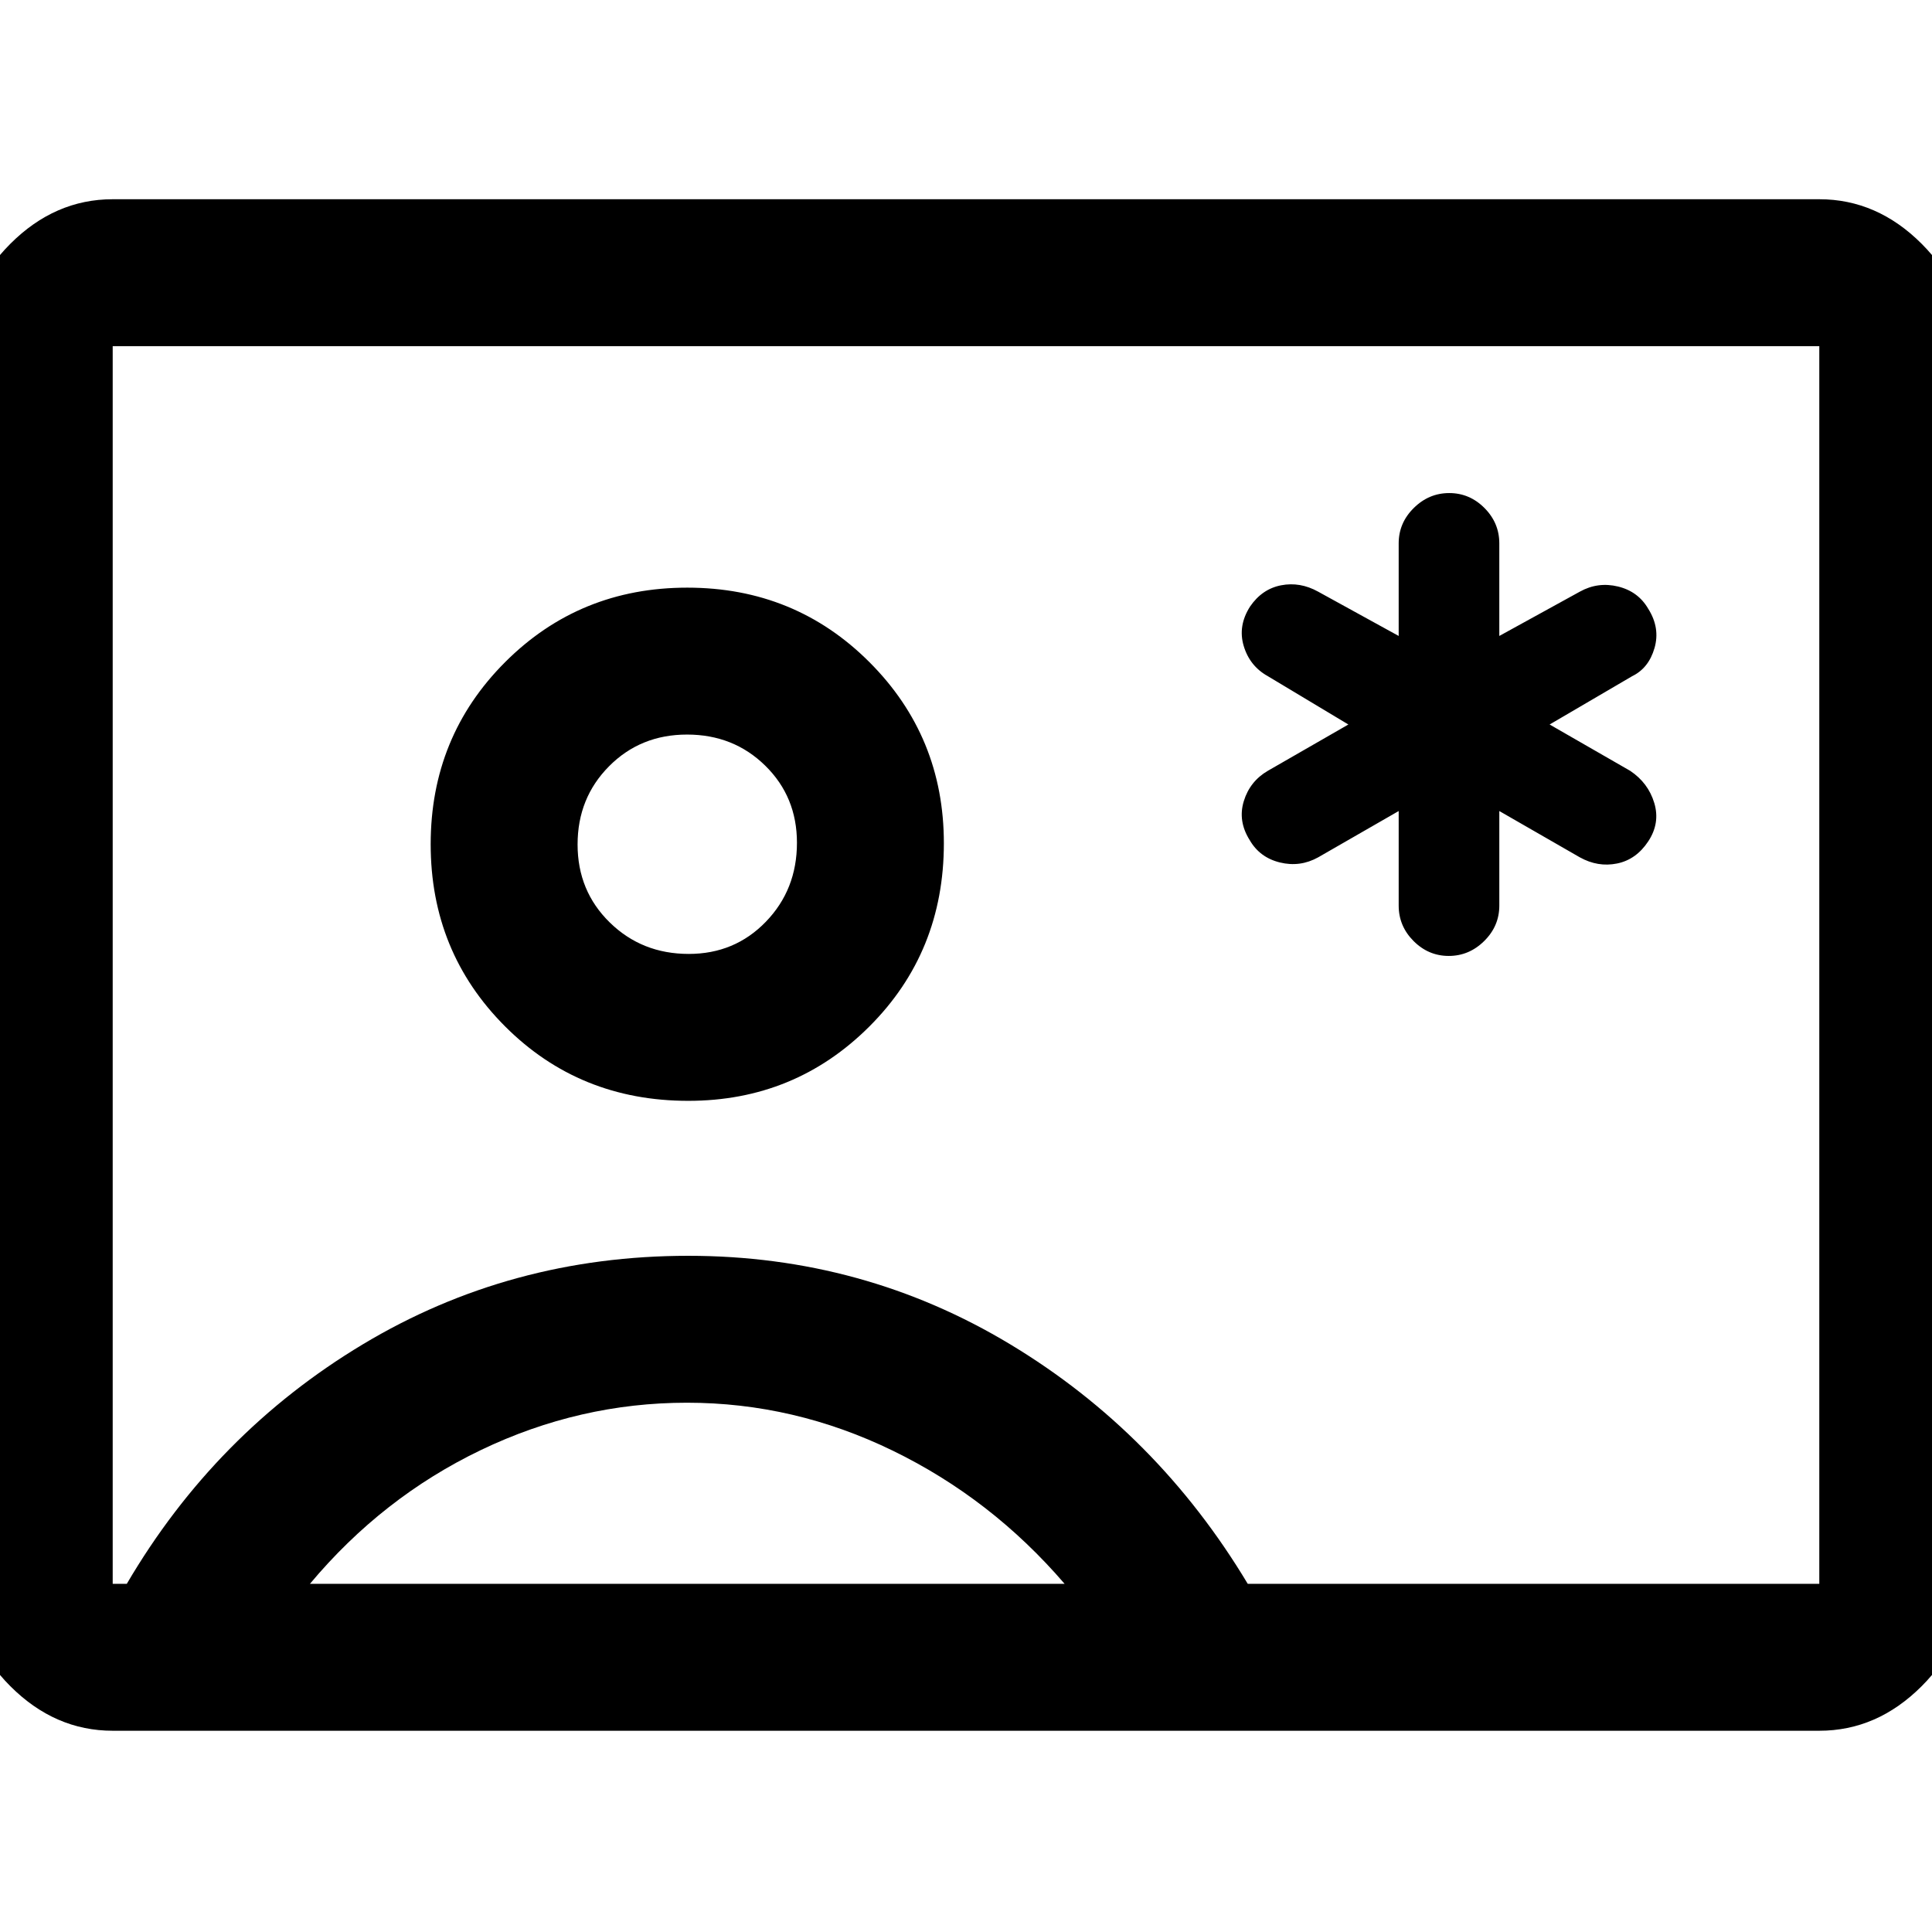 <svg xmlns="http://www.w3.org/2000/svg" height="48" viewBox="0 -960 960 960" width="48"><path d="M56-100q-28.72 0-50.86-22.14Q-17-144.27-17-173v-615q0-28.72 22.14-50.86Q27.27-861 56-861h848q28.72 0 50.86 22.14T977-788v615q0 28.73-22.14 50.86Q932.72-100 904-100H56Zm564-73h284v-615H56v615h7q44-75 117.26-119 73.25-44 161.74-44 87 0 160 44t118 119ZM342-413q53 0 90-36.96T469-541q0-53-37-90t-90.5-37q-53.5 0-90.5 37t-37 90.5q0 53.5 36.96 90.5T342-413ZM154-173h375q-36.31-42.27-85.32-66.14-49-23.86-102.34-23.86T239-239.5Q190-216 154-173Zm188.23-313q-23.28 0-39.25-15.64Q287-517.27 287-540.39q0-23.11 15.64-38.86Q318.27-595 341.39-595q23.11 0 38.86 15.46T396-541.23q0 23.28-15.46 39.25Q365.08-486 342.23-486ZM480-481Zm215-76v47q0 10.17 7.38 17.58 7.39 7.42 17.5 7.42 10.12 0 17.62-7.42 7.5-7.41 7.5-17.58v-47l40 23q9 5 18.5 3.07 9.5-1.93 15.5-11t3-19.07q-3-10-12-16l-40-23 41-24q8.24-4 11.12-14 2.88-10-3.12-19.5-5-8.62-15-11.06-10-2.44-19 2.56l-40 22v-46q0-10.17-7.38-17.58-7.39-7.42-17.5-7.42-10.12 0-17.62 7.42-7.5 7.41-7.5 17.58v46l-40-22q-9-5-18.43-3.17-9.44 1.83-15.4 10.53Q615-649 618-639t12 15l40 24-40 23q-8.94 5.2-11.97 15.1Q615-552 621-542.5q5 8.62 15 11.06 10 2.44 19-2.56l40-23Z"/></svg>
